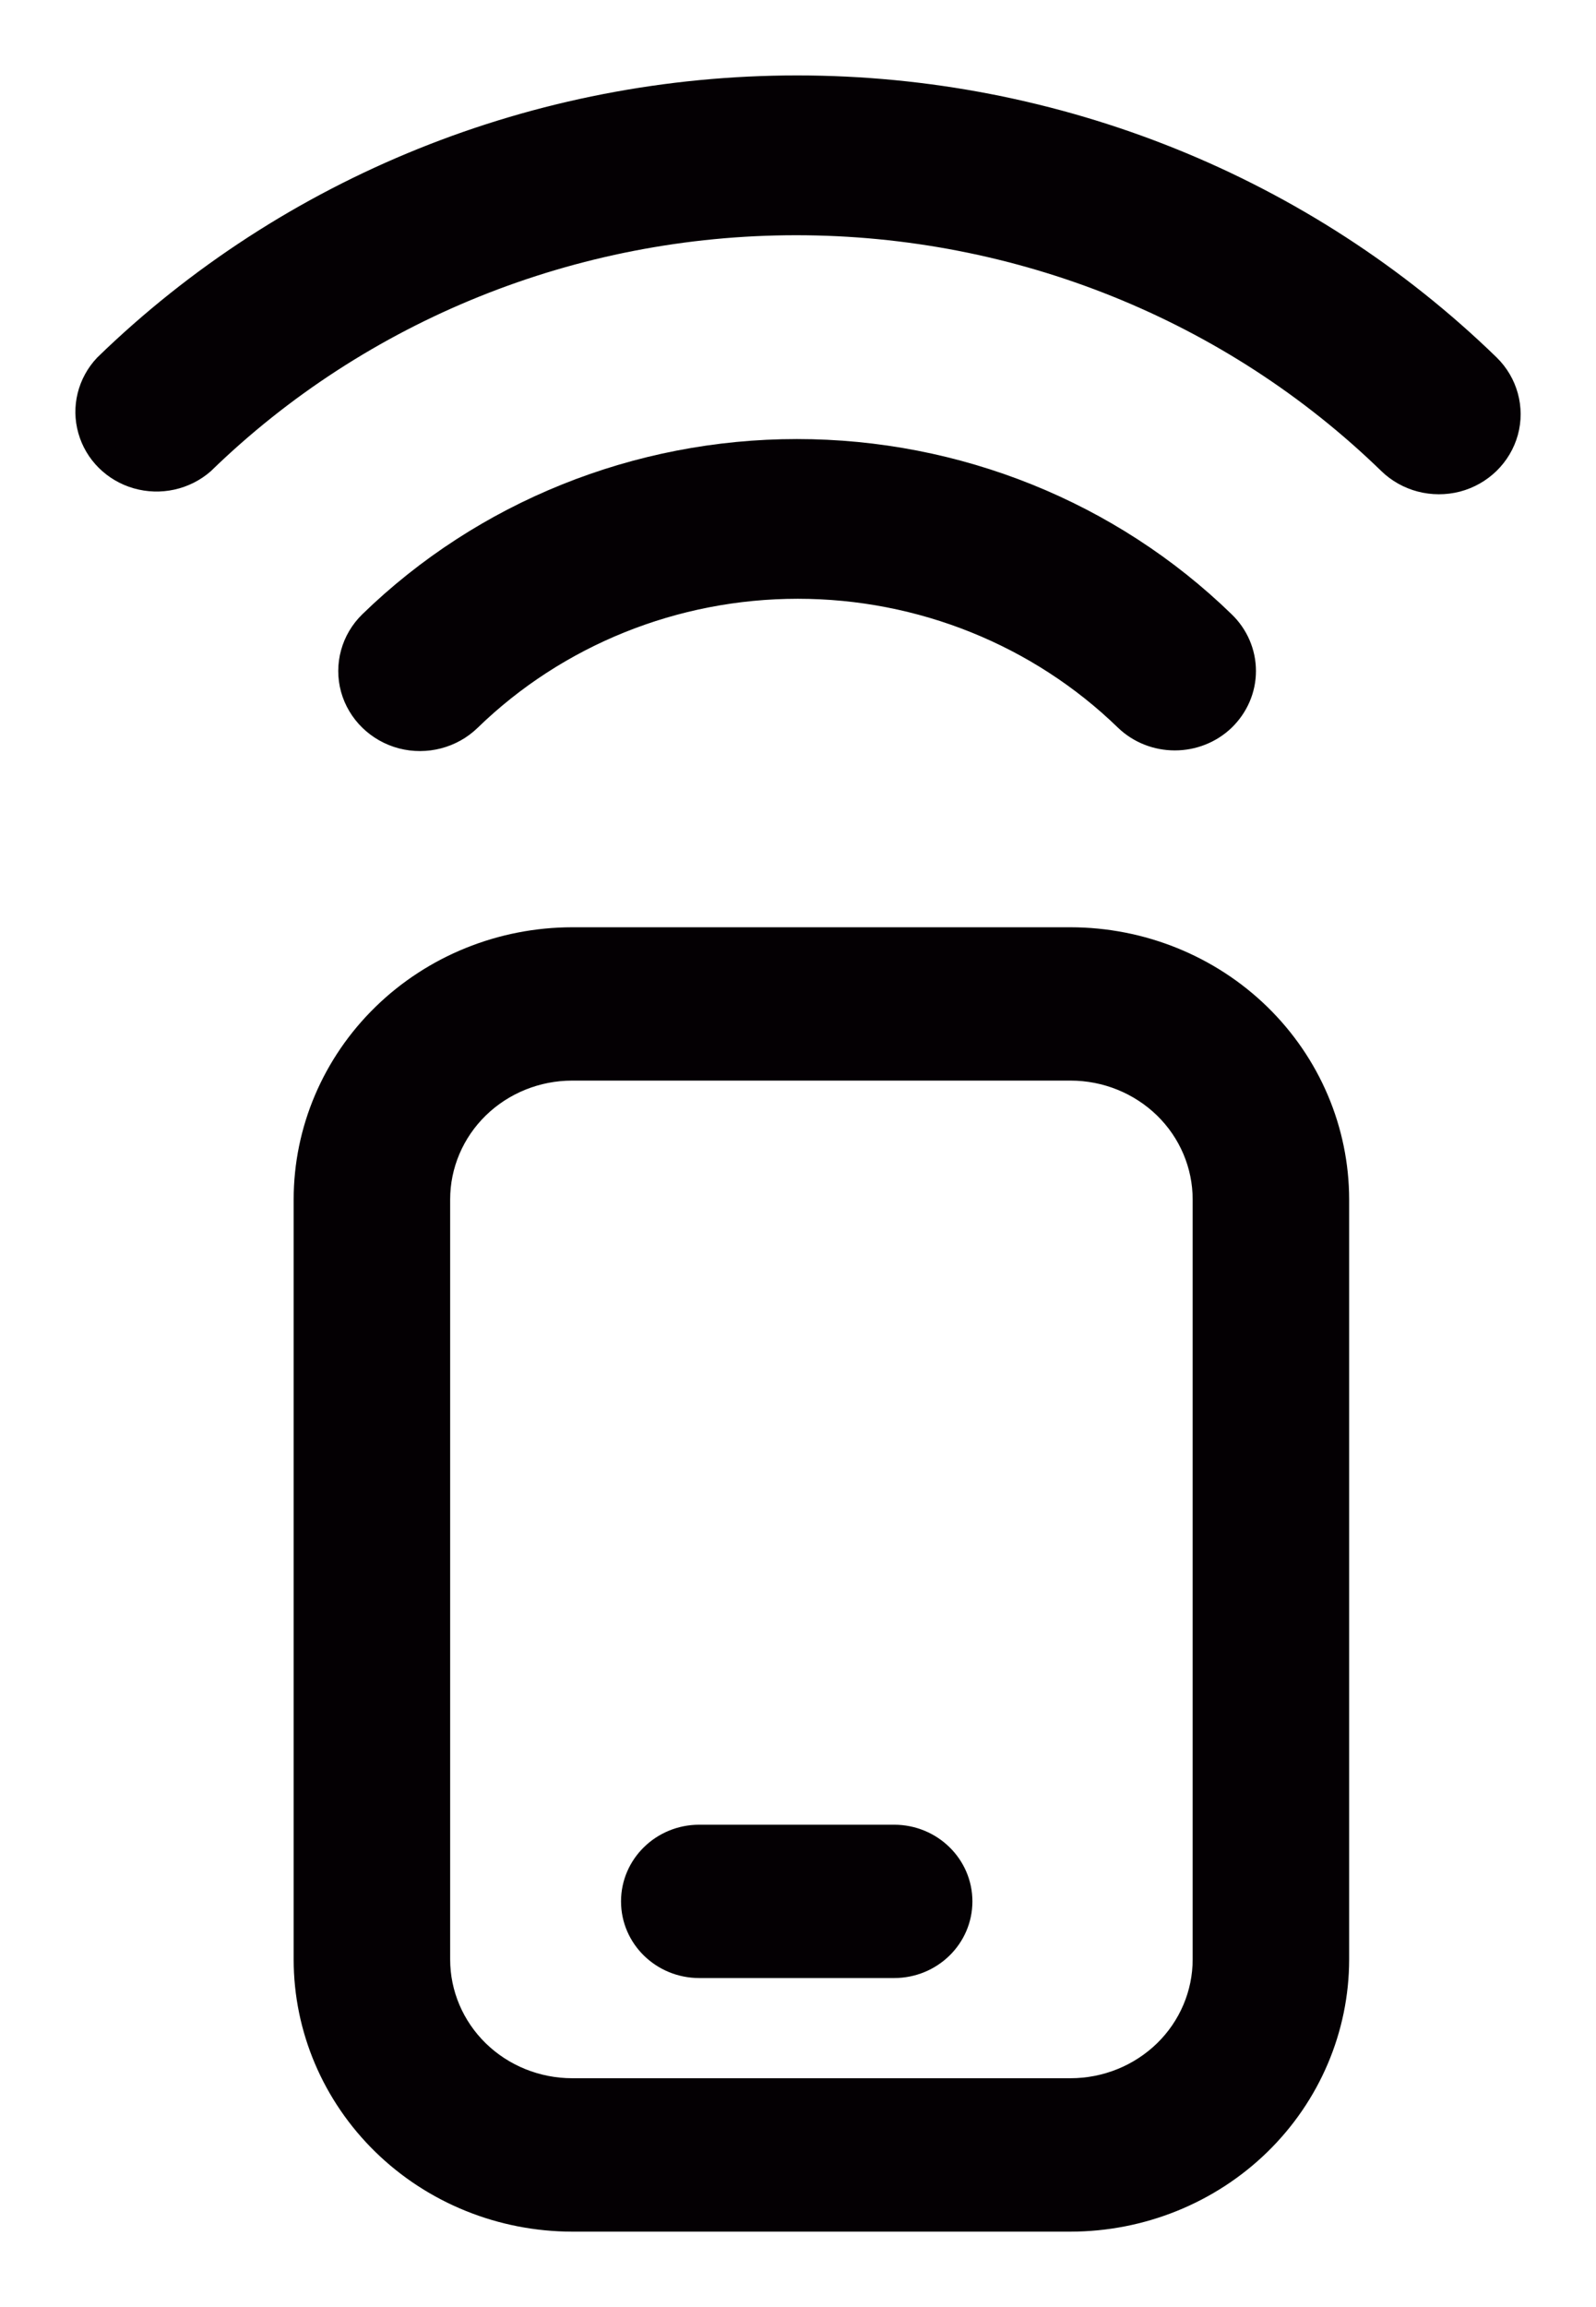 <svg width="18" height="26" viewBox="0 0 18 26" fill="none" xmlns="http://www.w3.org/2000/svg">
<path d="M2.276 5.2C4.056 3.471 6.466 2.501 8.979 2.501C11.492 2.501 13.902 3.471 15.682 5.2C15.877 5.39 16.161 5.464 16.428 5.395C16.694 5.325 16.902 5.122 16.974 4.862C17.045 4.603 16.969 4.325 16.774 4.135C14.706 2.127 11.907 1 8.989 1C6.07 1 3.271 2.127 1.203 4.135C1.024 4.325 0.957 4.592 1.028 4.841C1.098 5.09 1.295 5.286 1.549 5.359C1.804 5.432 2.078 5.372 2.276 5.2Z" fill="#040003"/>
<path d="M14.015 7.562C14.015 7.762 13.932 7.953 13.786 8.094C13.643 8.231 13.45 8.307 13.25 8.307C13.049 8.307 12.857 8.231 12.714 8.094C11.727 7.136 10.391 6.598 8.998 6.598C7.605 6.598 6.27 7.136 5.283 8.094C5.088 8.284 4.803 8.358 4.537 8.289C4.271 8.219 4.063 8.016 3.991 7.757C3.92 7.497 3.996 7.22 4.191 7.03C5.465 5.792 7.19 5.098 8.988 5.098C10.787 5.098 12.512 5.792 13.786 7.03C13.932 7.17 14.015 7.362 14.015 7.562Z" fill="#040003"/>
<path d="M7.886 20.714H10.084C10.489 20.714 10.817 21.034 10.817 21.428C10.817 21.823 10.489 22.142 10.084 22.142H7.886C7.482 22.142 7.154 21.823 7.154 21.428C7.154 21.034 7.482 20.714 7.886 20.714Z" fill="#040003"/>
<path fill-rule="evenodd" clip-rule="evenodd" d="M6.453 10.6H12.074C12.867 10.601 13.628 10.908 14.189 11.455C14.75 12.002 15.065 12.744 15.066 13.517V22.083C15.065 22.856 14.75 23.598 14.189 24.145C13.628 24.692 12.867 24.999 12.074 25H6.453C5.66 24.999 4.9 24.692 4.339 24.145C3.778 23.598 3.462 22.856 3.462 22.083V13.517C3.462 12.744 3.778 12.002 4.339 11.455C4.9 10.908 5.66 10.601 6.453 10.6ZM13.154 23.135C13.44 22.856 13.601 22.477 13.601 22.083V13.517C13.601 13.122 13.44 12.743 13.154 12.464C12.867 12.185 12.479 12.028 12.074 12.028H6.453C6.049 12.028 5.66 12.185 5.374 12.464C5.088 12.743 4.927 13.122 4.927 13.517V22.083C4.927 22.477 5.088 22.856 5.374 23.135C5.66 23.414 6.049 23.571 6.453 23.571H12.074C12.479 23.571 12.867 23.414 13.154 23.135Z" fill="#040003"/>
<path d="M2.276 5.2C4.056 3.471 6.466 2.501 8.979 2.501C11.492 2.501 13.902 3.471 15.682 5.2C15.877 5.39 16.161 5.464 16.428 5.395C16.694 5.325 16.902 5.122 16.974 4.862C17.045 4.603 16.969 4.325 16.774 4.135C14.706 2.127 11.907 1 8.989 1C6.07 1 3.271 2.127 1.203 4.135C1.024 4.325 0.957 4.592 1.028 4.841C1.098 5.09 1.295 5.286 1.549 5.359C1.804 5.432 2.078 5.372 2.276 5.2Z" stroke="#040003" stroke-width="0.3"/>
<path d="M14.015 7.562C14.015 7.762 13.932 7.953 13.786 8.094C13.643 8.231 13.45 8.307 13.25 8.307C13.049 8.307 12.857 8.231 12.714 8.094C11.727 7.136 10.391 6.598 8.998 6.598C7.605 6.598 6.27 7.136 5.283 8.094C5.088 8.284 4.803 8.358 4.537 8.289C4.271 8.219 4.063 8.016 3.991 7.757C3.92 7.497 3.996 7.22 4.191 7.03C5.465 5.792 7.19 5.098 8.988 5.098C10.787 5.098 12.512 5.792 13.786 7.03C13.932 7.17 14.015 7.362 14.015 7.562Z" stroke="#040003" stroke-width="0.3"/>
<path d="M7.886 20.714H10.084C10.489 20.714 10.817 21.034 10.817 21.428C10.817 21.823 10.489 22.142 10.084 22.142H7.886C7.482 22.142 7.154 21.823 7.154 21.428C7.154 21.034 7.482 20.714 7.886 20.714Z" stroke="#040003" stroke-width="0.3"/>
<path fill-rule="evenodd" clip-rule="evenodd" d="M6.453 10.6H12.074C12.867 10.601 13.628 10.908 14.189 11.455C14.75 12.002 15.065 12.744 15.066 13.517V22.083C15.065 22.856 14.75 23.598 14.189 24.145C13.628 24.692 12.867 24.999 12.074 25H6.453C5.66 24.999 4.9 24.692 4.339 24.145C3.778 23.598 3.462 22.856 3.462 22.083V13.517C3.462 12.744 3.778 12.002 4.339 11.455C4.9 10.908 5.66 10.601 6.453 10.6ZM13.154 23.135C13.44 22.856 13.601 22.477 13.601 22.083V13.517C13.601 13.122 13.44 12.743 13.154 12.464C12.867 12.185 12.479 12.028 12.074 12.028H6.453C6.049 12.028 5.66 12.185 5.374 12.464C5.088 12.743 4.927 13.122 4.927 13.517V22.083C4.927 22.477 5.088 22.856 5.374 23.135C5.66 23.414 6.049 23.571 6.453 23.571H12.074C12.479 23.571 12.867 23.414 13.154 23.135Z" stroke="#040003" stroke-width="0.3"/>
</svg>
